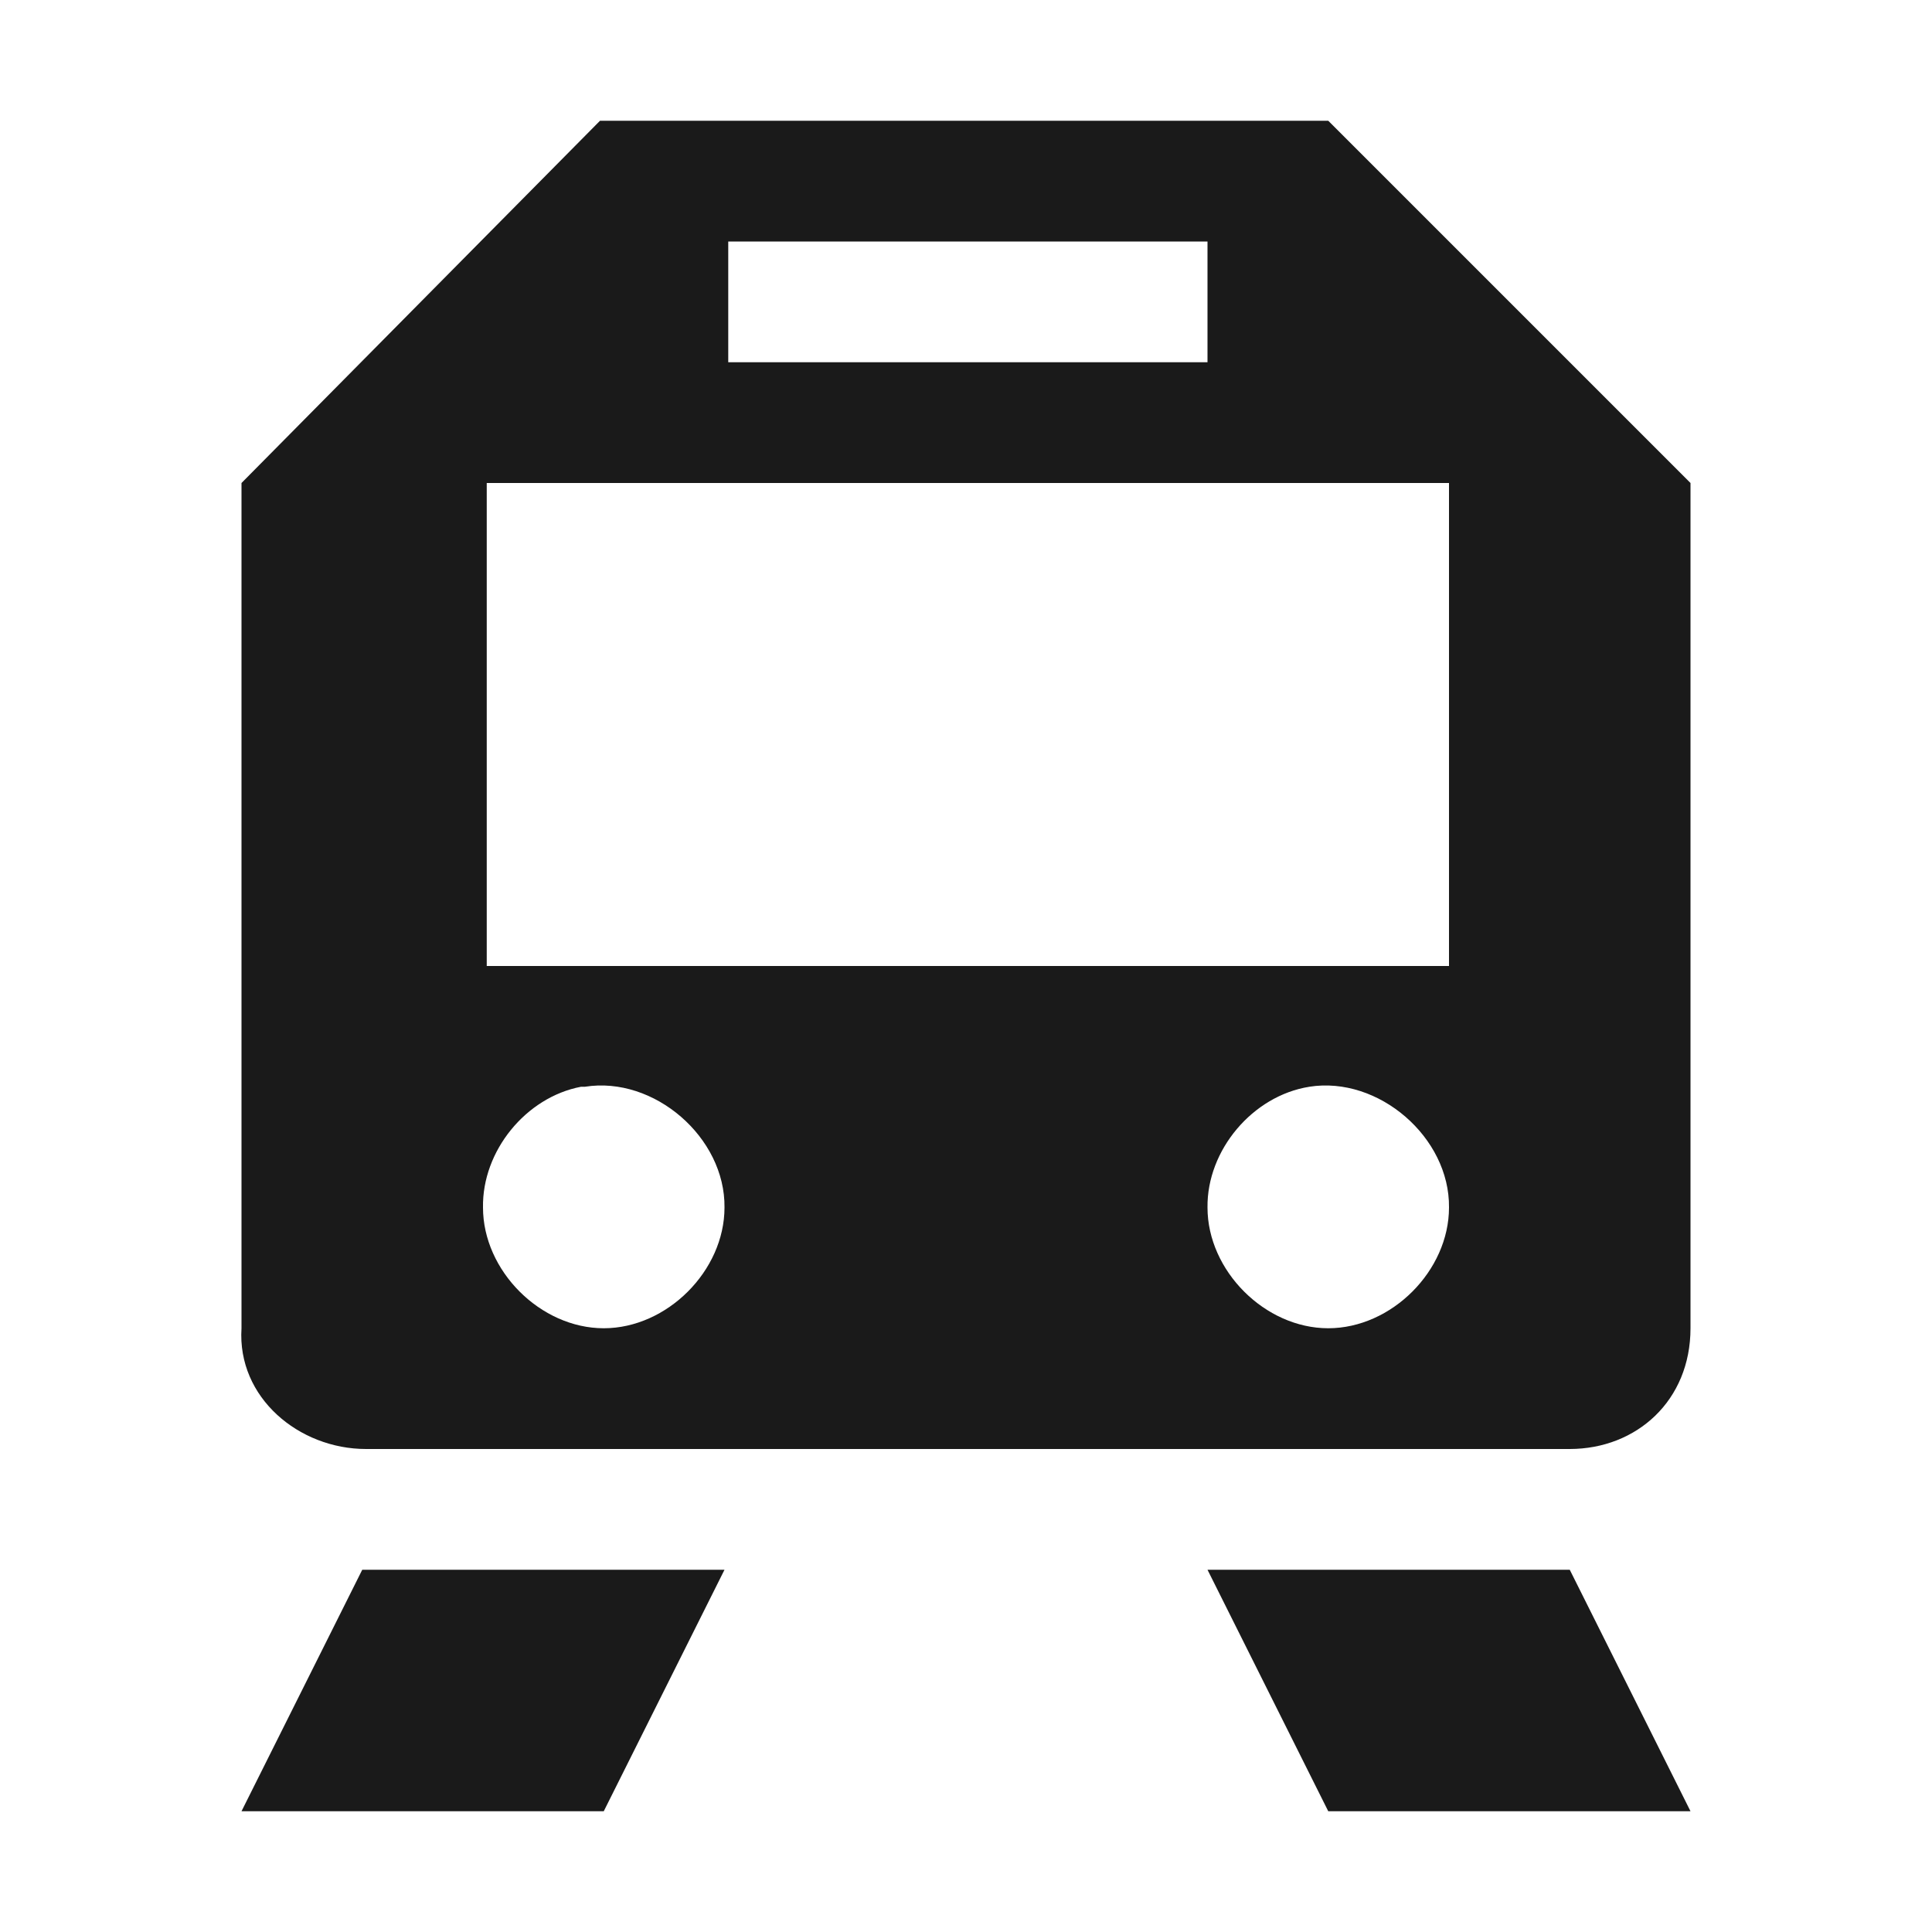 <?xml version="1.0" encoding="UTF-8" standalone="no"?>
<!-- Created with Inkscape (http://www.inkscape.org/) -->

<svg
   xmlns:dc="http://purl.org/dc/elements/1.1/"
   xmlns:cc="http://creativecommons.org/ns#"
   xmlns:rdf="http://www.w3.org/1999/02/22-rdf-syntax-ns#"
   xmlns:svg="http://www.w3.org/2000/svg"
   xmlns="http://www.w3.org/2000/svg"
   version="1.1"
   width="100%"
   height="100%"
   viewBox="0 0 16 16"
   id="svg2">
  <path
     d="M 4.969,1 2,4 2,11 c -0.037,0.575 0.477,1 1.031,1 L 13,12 c 0.554,-4.67e-4 1,-0.401 1,-1 L 14,4 11,1 z M 6.031,2 10,2 10,3 6.031,3 z m -2,2 L 12,4 12,8 4.031,8 z M 4.812,9 C 4.823,9 4.833,9 4.844,9 5.417,8.909 6.007,9.42 6,10 6,10.524 5.524,11 5,11 4.476,11 4,10.524 4,10 3.992,9.533 4.354,9.087 4.812,9 z m 6.031,0 C 11.417,8.909 12.007,9.42 12,10 c 0,0.524 -0.476,1 -1,1 -0.524,0 -1,-0.476 -1,-1 C 9.994,9.525 10.374,9.074 10.844,9 z M 3,13 2,15 5,15 6,13 z m 7,0 1,2 3,0 -1,-2 z"
     id="rect3226"
     style="fill:#1a1a1a;fill-opacity:1;stroke:none" />
</svg>
